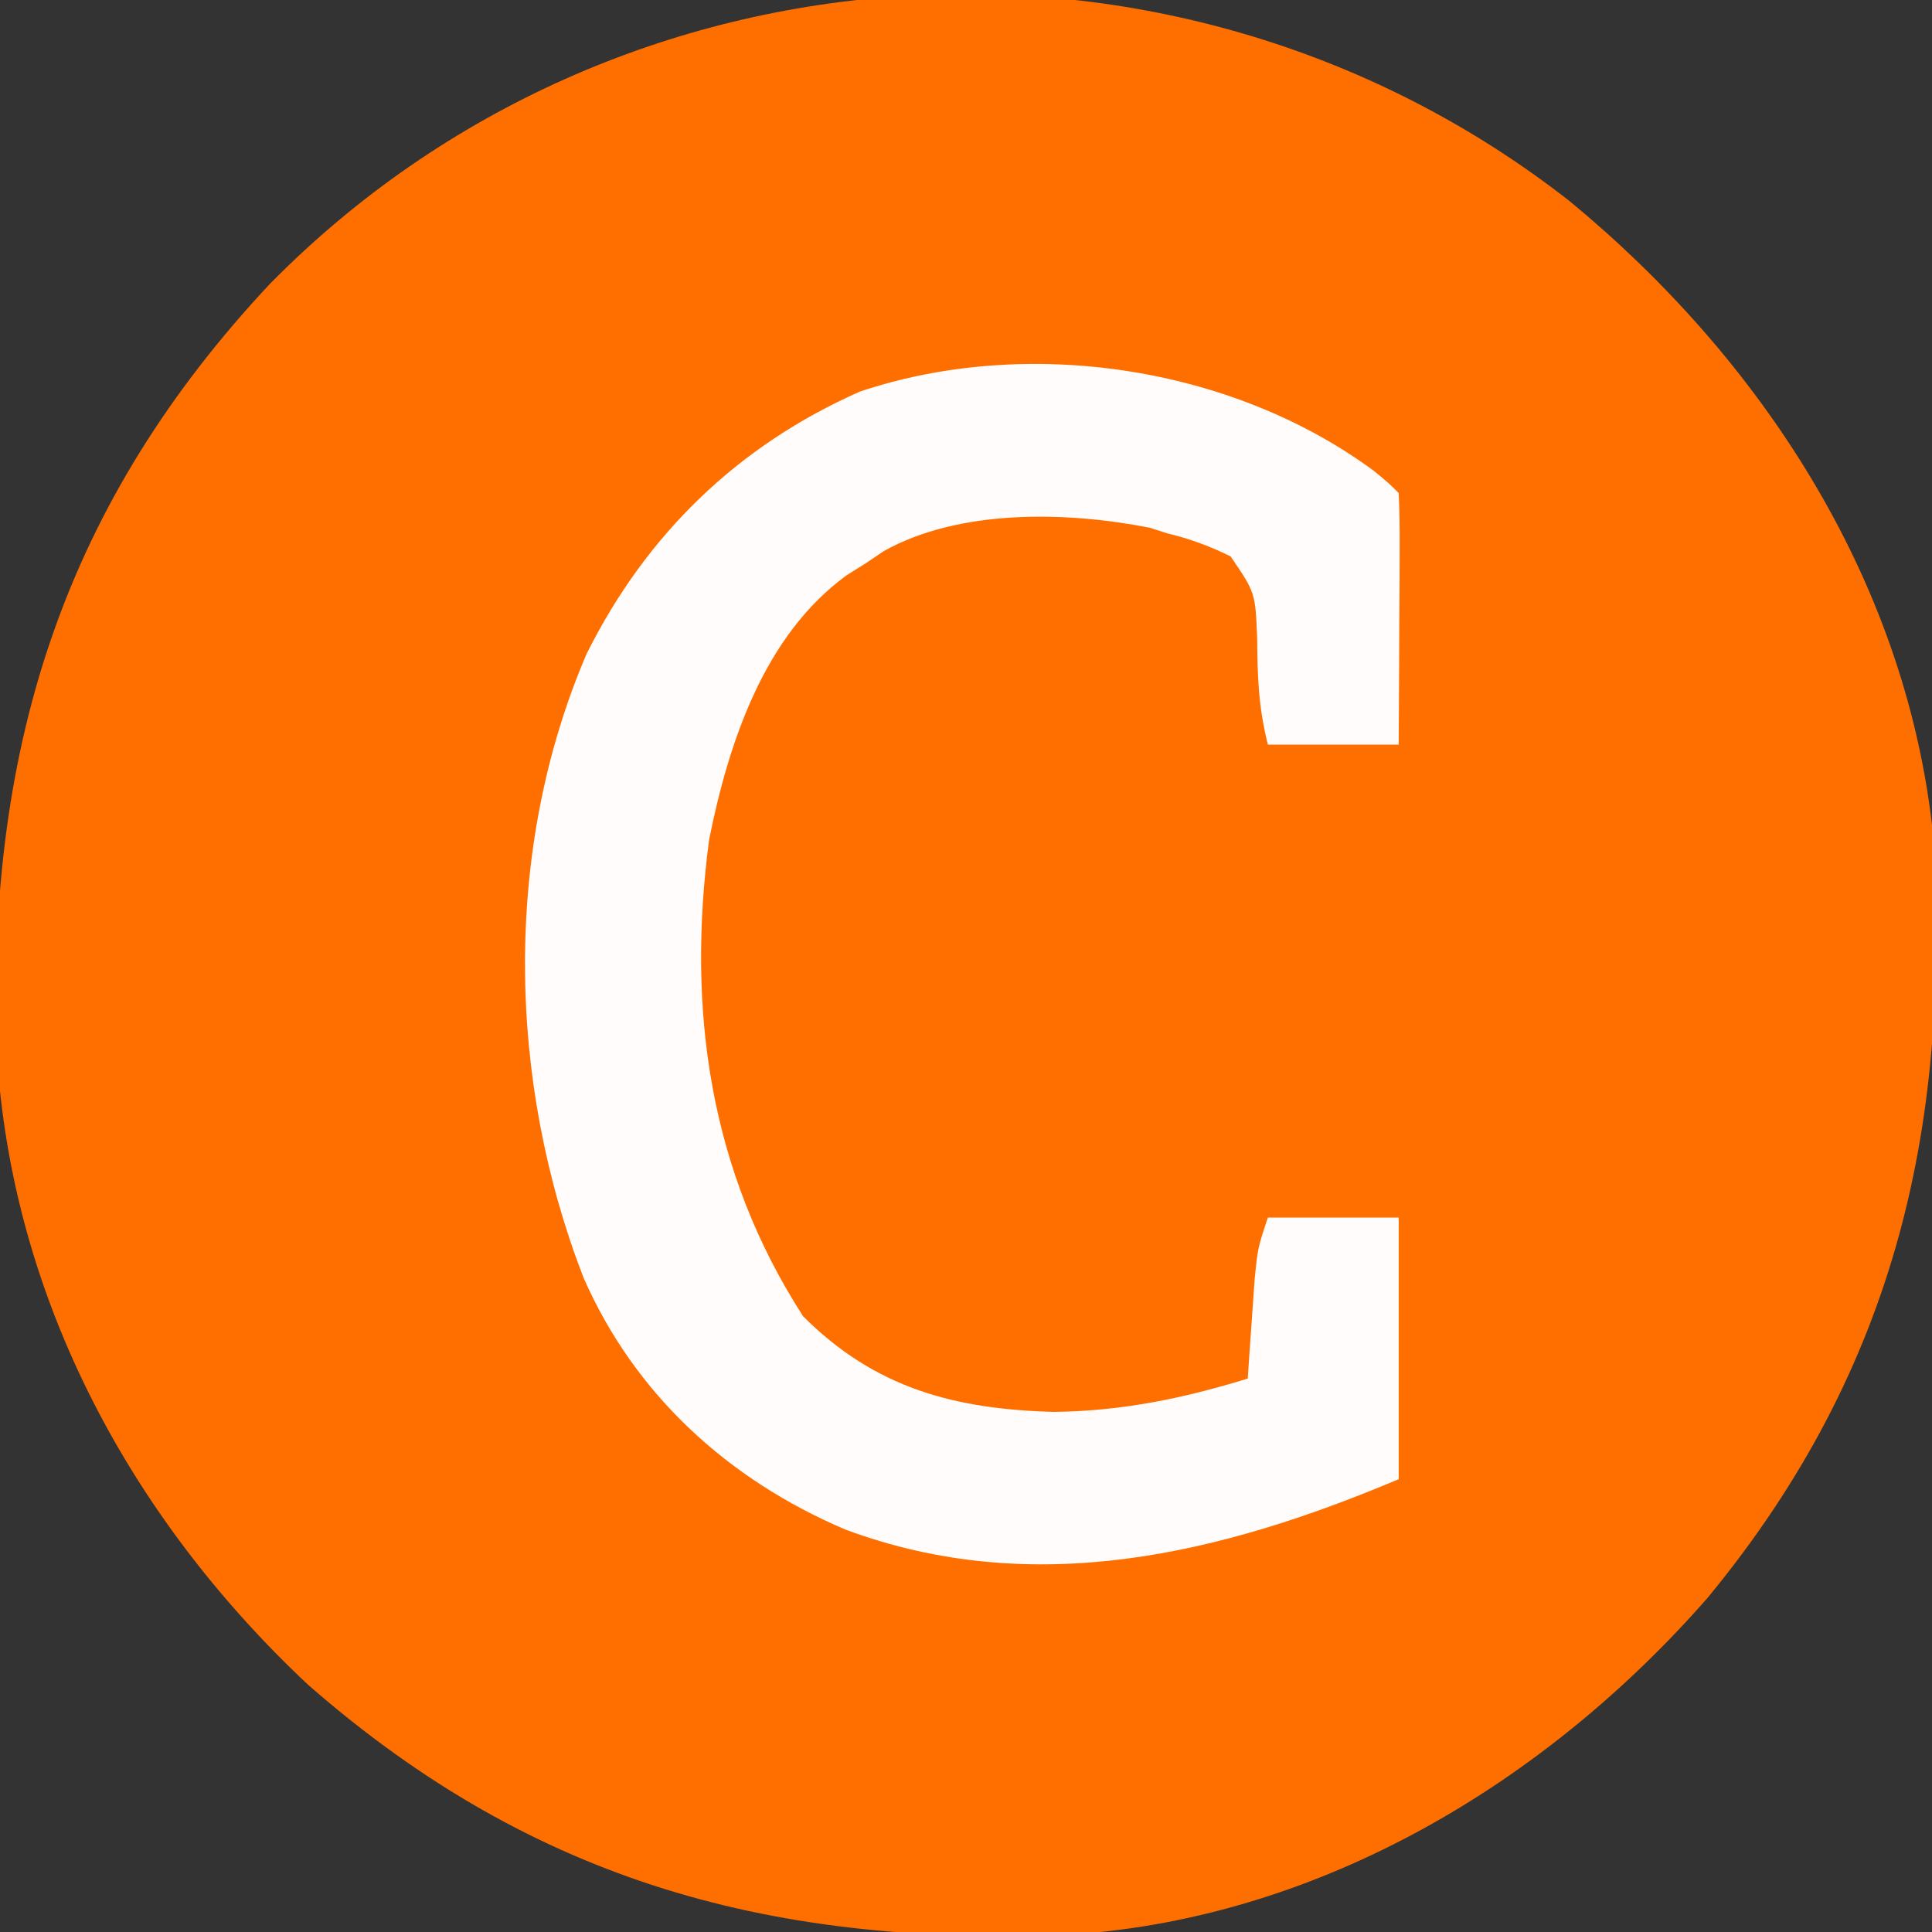 <?xml version="1.0" encoding="UTF-8"?>
<svg version="1.1" xmlns="http://www.w3.org/2000/svg" width="192" height="192">
<rect width="100%" height="100%" fill="#333333" stroke="none"/>
<path d="M0 0 C18.907 15.588 33.119 37.238 36 62 C38.075 91.351 32.568 115.904 13.707 138.781 C-2.302 157.077 -24.583 170.486 -49.218 172.228 C-78.864 173.545 -102.834 167.161 -125.375 147.438 C-143.373 130.57 -155.277 108.173 -156.383 83.289 C-157.119 53.811 -149.546 29.947 -129.164 8.199 C-94.604 -26.923 -38.611 -30.228 0 0 Z " fill="#FF6F00" transform="translate(156,20)"/>
<path d="M0 0 C1.504 1.234 1.504 1.234 2.504 2.234 C2.591 4.088 2.611 5.945 2.602 7.801 C2.597 9.488 2.597 9.488 2.592 11.209 C2.579 12.985 2.579 12.985 2.566 14.797 C2.562 15.985 2.557 17.173 2.553 18.396 C2.541 21.342 2.523 24.288 2.504 27.234 C-1.786 27.234 -6.076 27.234 -10.496 27.234 C-11.435 23.477 -11.528 20.573 -11.559 16.734 C-11.734 12.143 -11.734 12.143 -14.199 8.531 C-16.302 7.488 -18.219 6.792 -20.496 6.234 C-21.362 5.958 -21.362 5.958 -22.246 5.676 C-30.522 4.052 -41.15 3.802 -48.648 7.992 C-49.258 8.402 -49.868 8.812 -50.496 9.234 C-51.116 9.624 -51.736 10.013 -52.375 10.414 C-60.596 16.415 -64.095 27.072 -66.027 36.688 C-68.257 53.557 -66.01 69.575 -56.684 84.047 C-49.535 91.195 -41.625 93.286 -31.746 93.547 C-24.996 93.467 -18.928 92.213 -12.496 90.234 C-12.436 89.331 -12.375 88.427 -12.312 87.496 C-12.187 85.727 -12.187 85.727 -12.059 83.922 C-11.937 82.164 -11.937 82.164 -11.812 80.371 C-11.496 77.234 -11.496 77.234 -10.496 74.234 C-6.206 74.234 -1.916 74.234 2.504 74.234 C2.504 82.814 2.504 91.394 2.504 100.234 C-15.147 107.683 -33.778 112.204 -52.496 105.234 C-64.099 100.296 -73.384 91.863 -78.496 80.234 C-86.098 60.634 -86.524 37.619 -78.211 18.238 C-72.289 6.345 -63.168 -2.494 -51.02 -7.859 C-34.37 -13.426 -14.077 -10.364 0 0 Z " fill="#FFFCFB" transform="translate(136.496,46.766)"/>
</svg>
